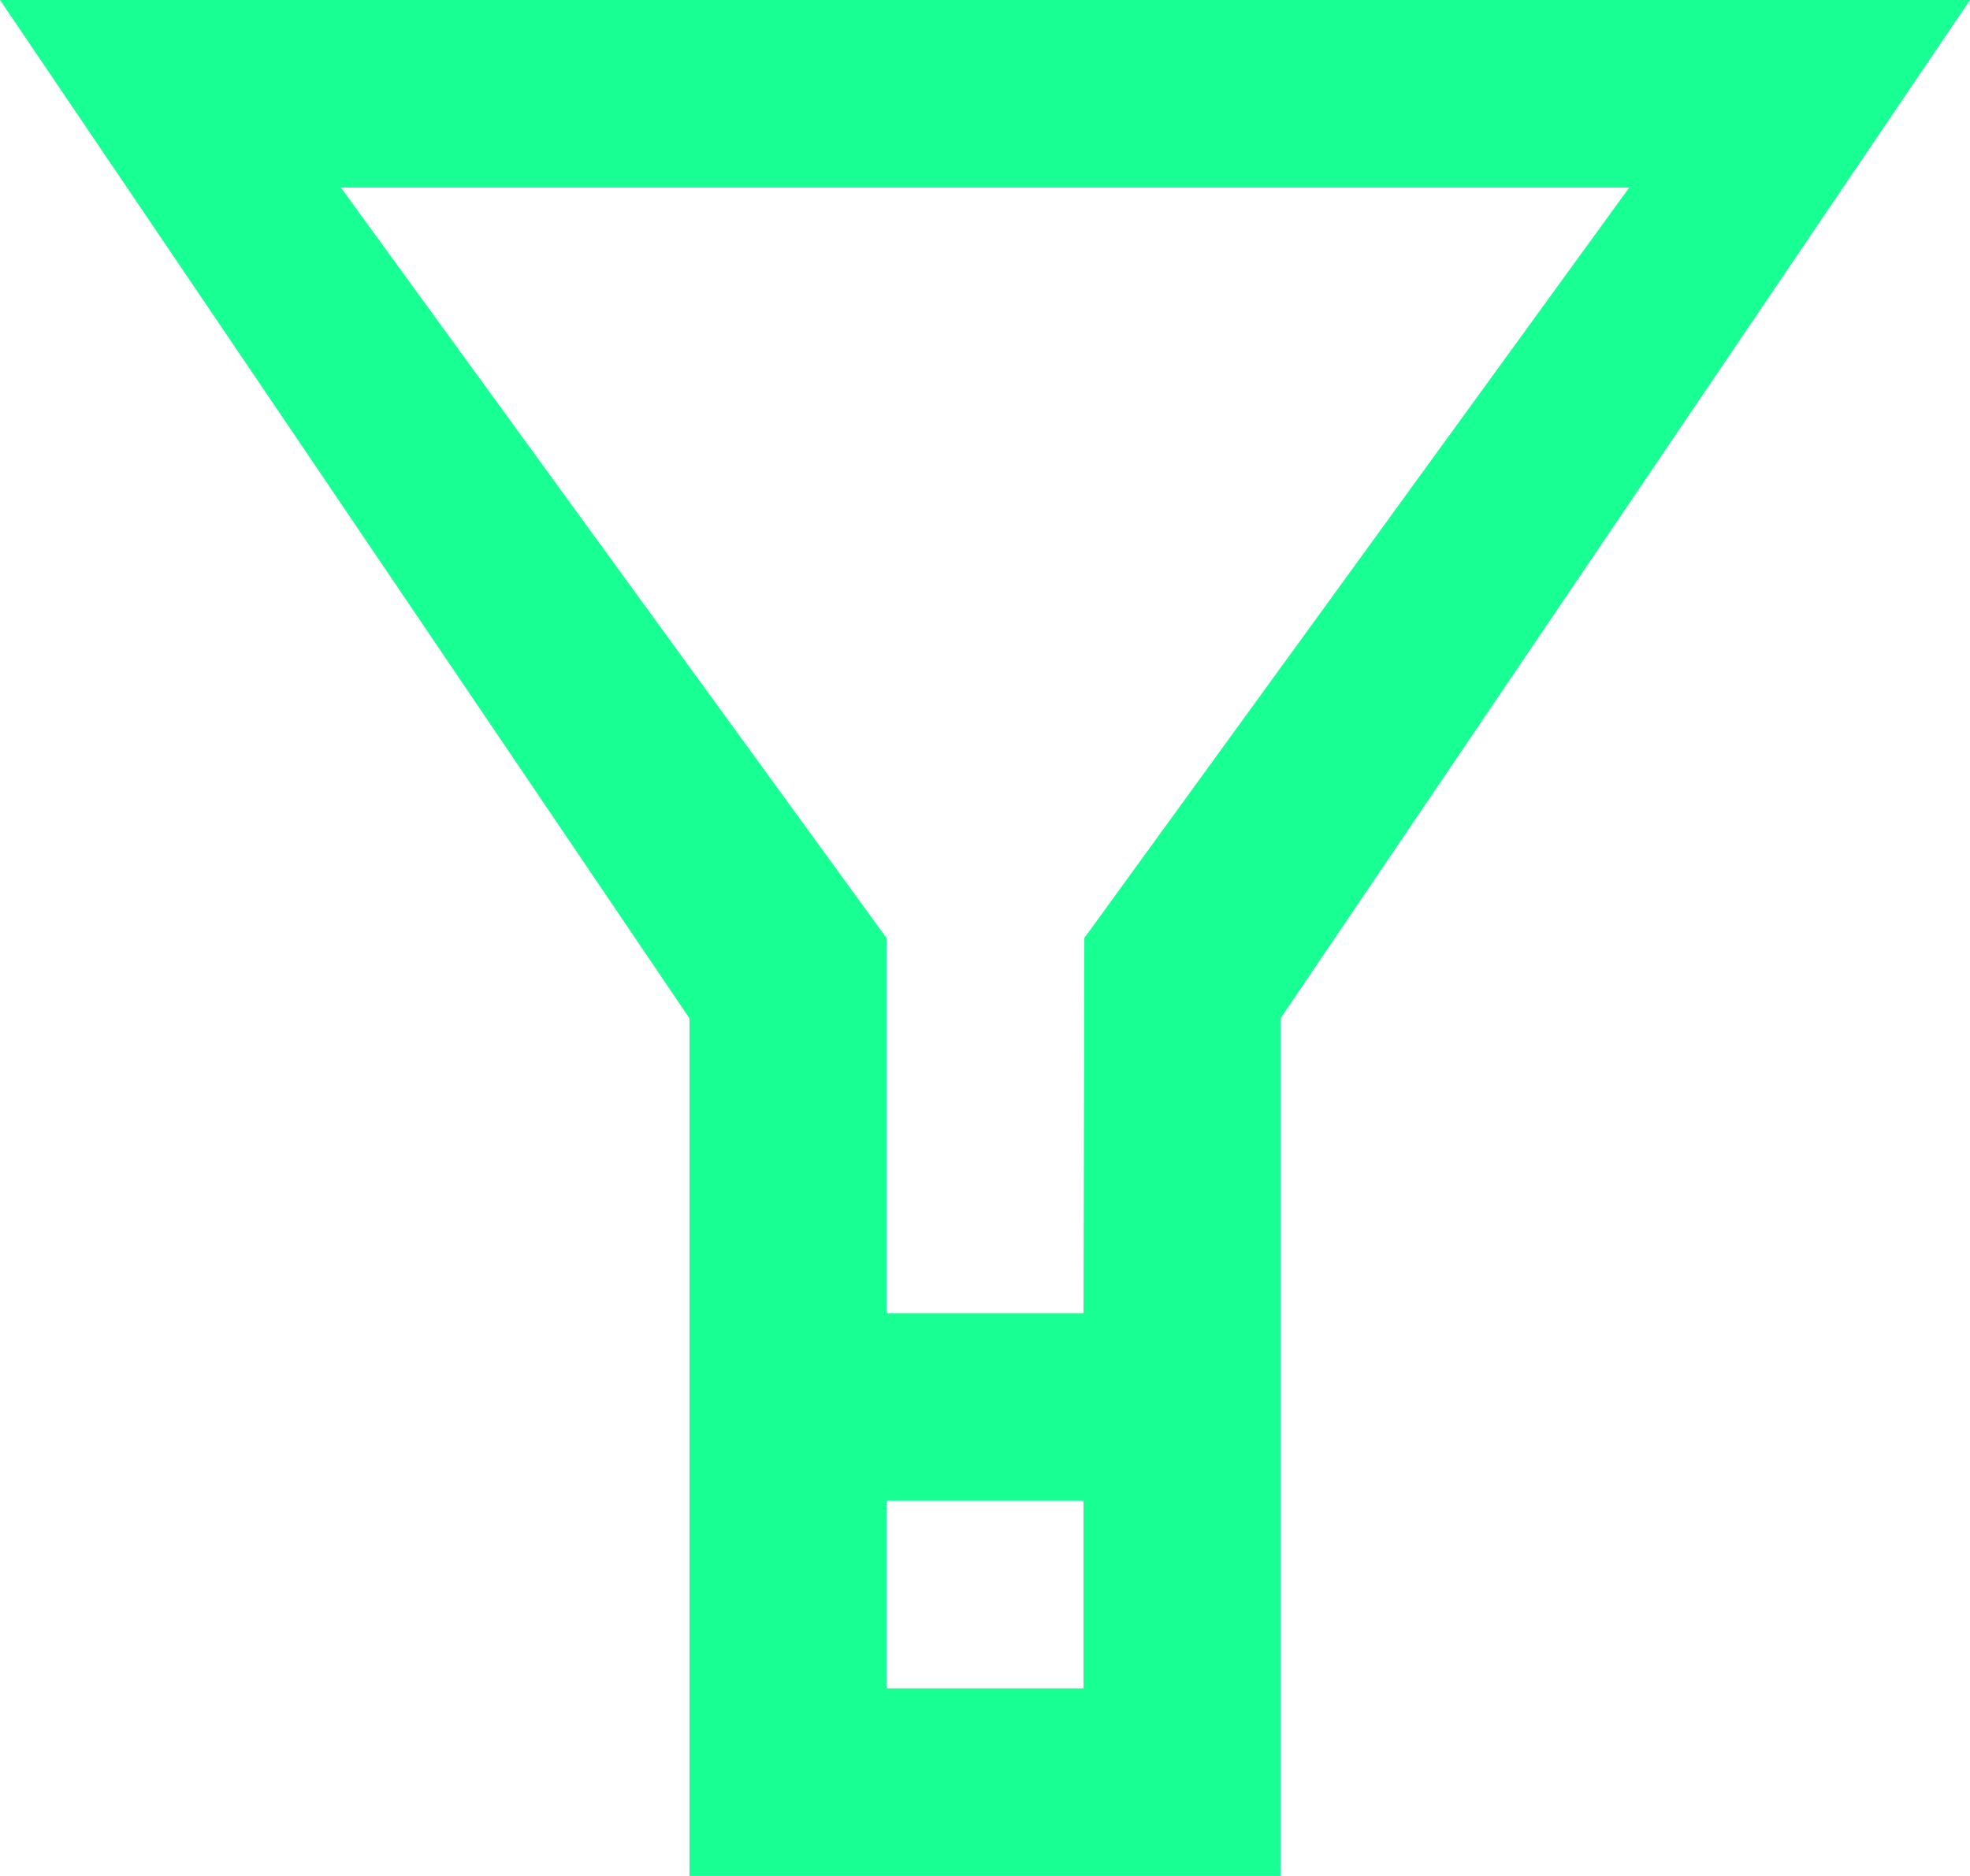 <?xml version="1.0" encoding="UTF-8" standalone="no"?>
<svg width="21px" height="20px" viewBox="0 0 21 20" version="1.1" xmlns="http://www.w3.org/2000/svg" xmlns:xlink="http://www.w3.org/1999/xlink">
    <!-- Generator: Sketch 3.8.1 (29687) - http://www.bohemiancoding.com/sketch -->
    <title>filter [#1384]</title>
    <desc>Created with Sketch.</desc>
    <defs></defs>
    <g id="Page-1" stroke="none" stroke-width="1" fill="none" fill-rule="evenodd">
        <g id="Dribbble-Dark-Preview" transform="translate(-299, -760)" fill="#18FF94">
            <g id="icons" transform="translate(56, 160)">
                <path d="M254.559,610 L254.55,614 L252.45,614 L252.45,610 L246.634,602 L260.367,602 L254.559,610 Z M252.45,618 L254.55,618 L254.55,616 L252.45,616 L252.45,618 Z M243,600 L250.35,610.857 L250.35,620 L256.65,620 L256.65,610.857 L264,600 L243,600 Z" id="filter-[#1384]"></path>
            </g>
        </g>
    </g>
</svg>